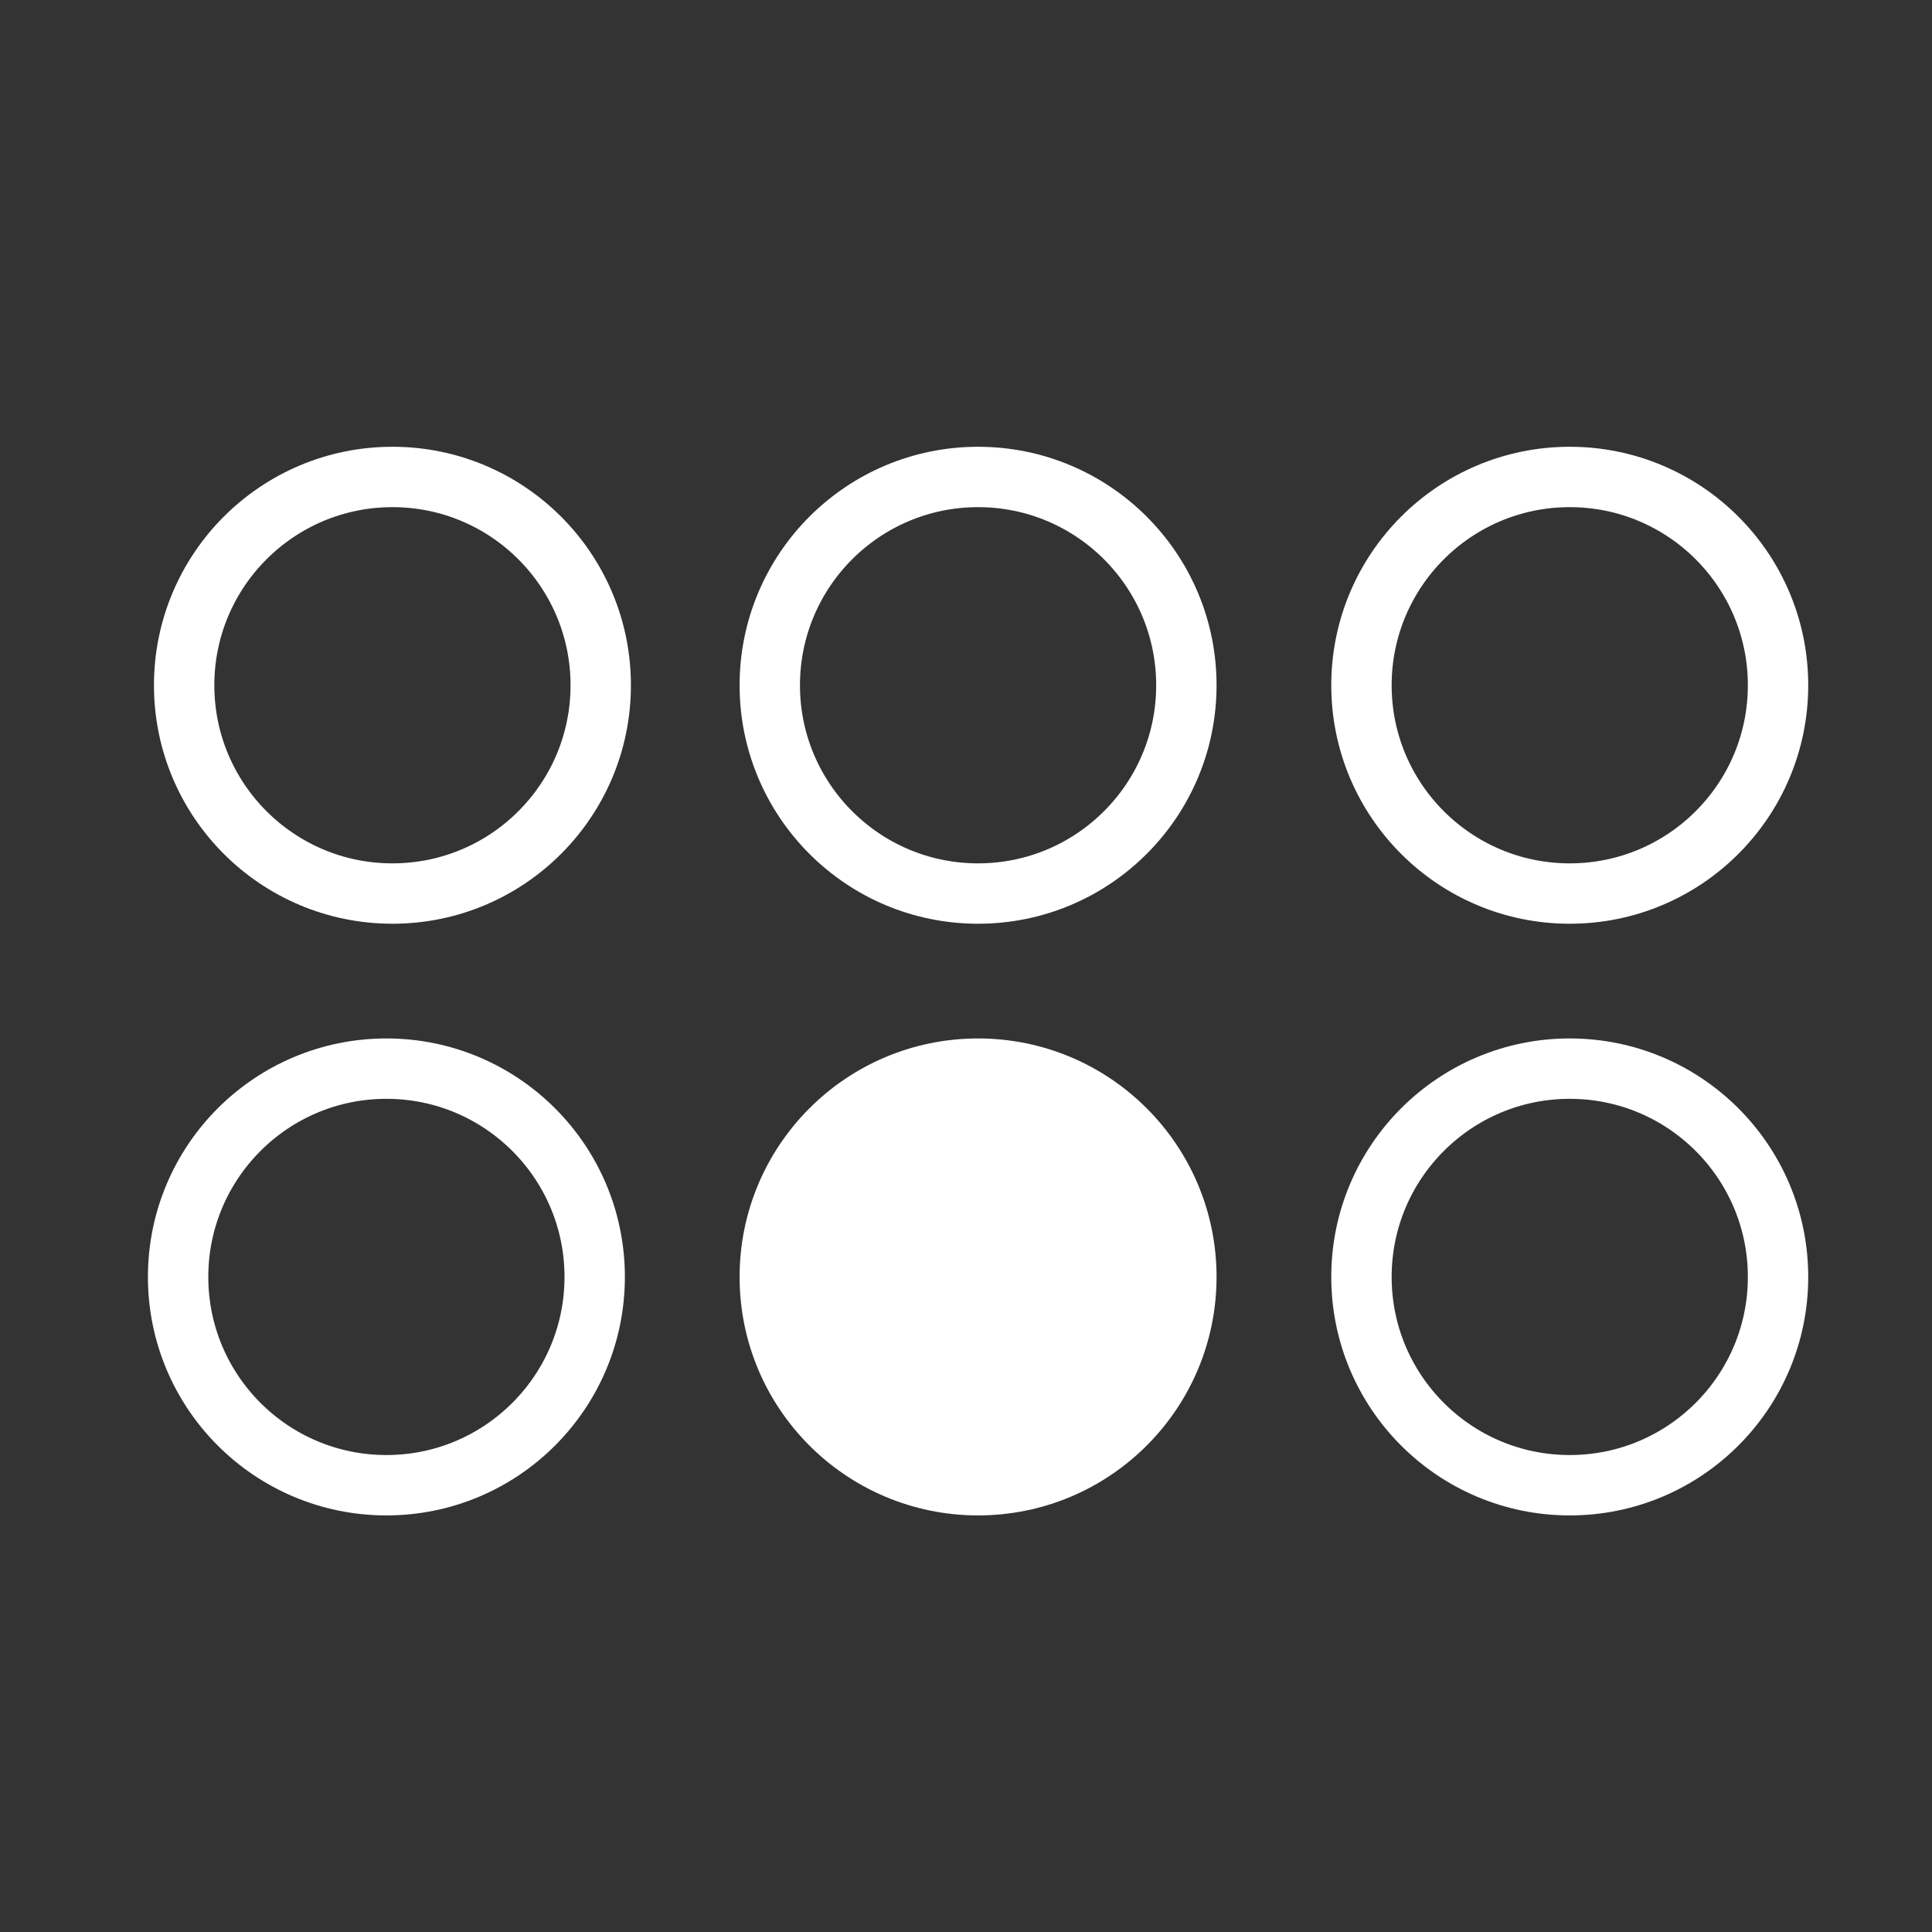 <svg viewBox="0 0 64 64" xmlns="http://www.w3.org/2000/svg">
<rect x="0" y="0" width="64" height="64" fill="#333333" stroke="none"/>
<style>
	.st0{fill:none;stroke:#fff;stroke-width:2}
	.st1{fill:#fff;stroke:#fff;stroke-width:2}
</style>
<circle class="st0" cy="22.7" cx="13" r="6.9"/>
<circle class="st0" cy="22.7" cx="32.4" r="6.9"/>
<circle class="st0" cy="22.7" cx="52" r="6.9"/>
<circle class="st0" cy="42.3" cx="12.8" r="6.9"/>
<circle class="st1" cy="42.3" cx="32.4" r="6.9"/>
<circle class="st0" cy="42.3" cx="52" r="6.9"/>
</svg>